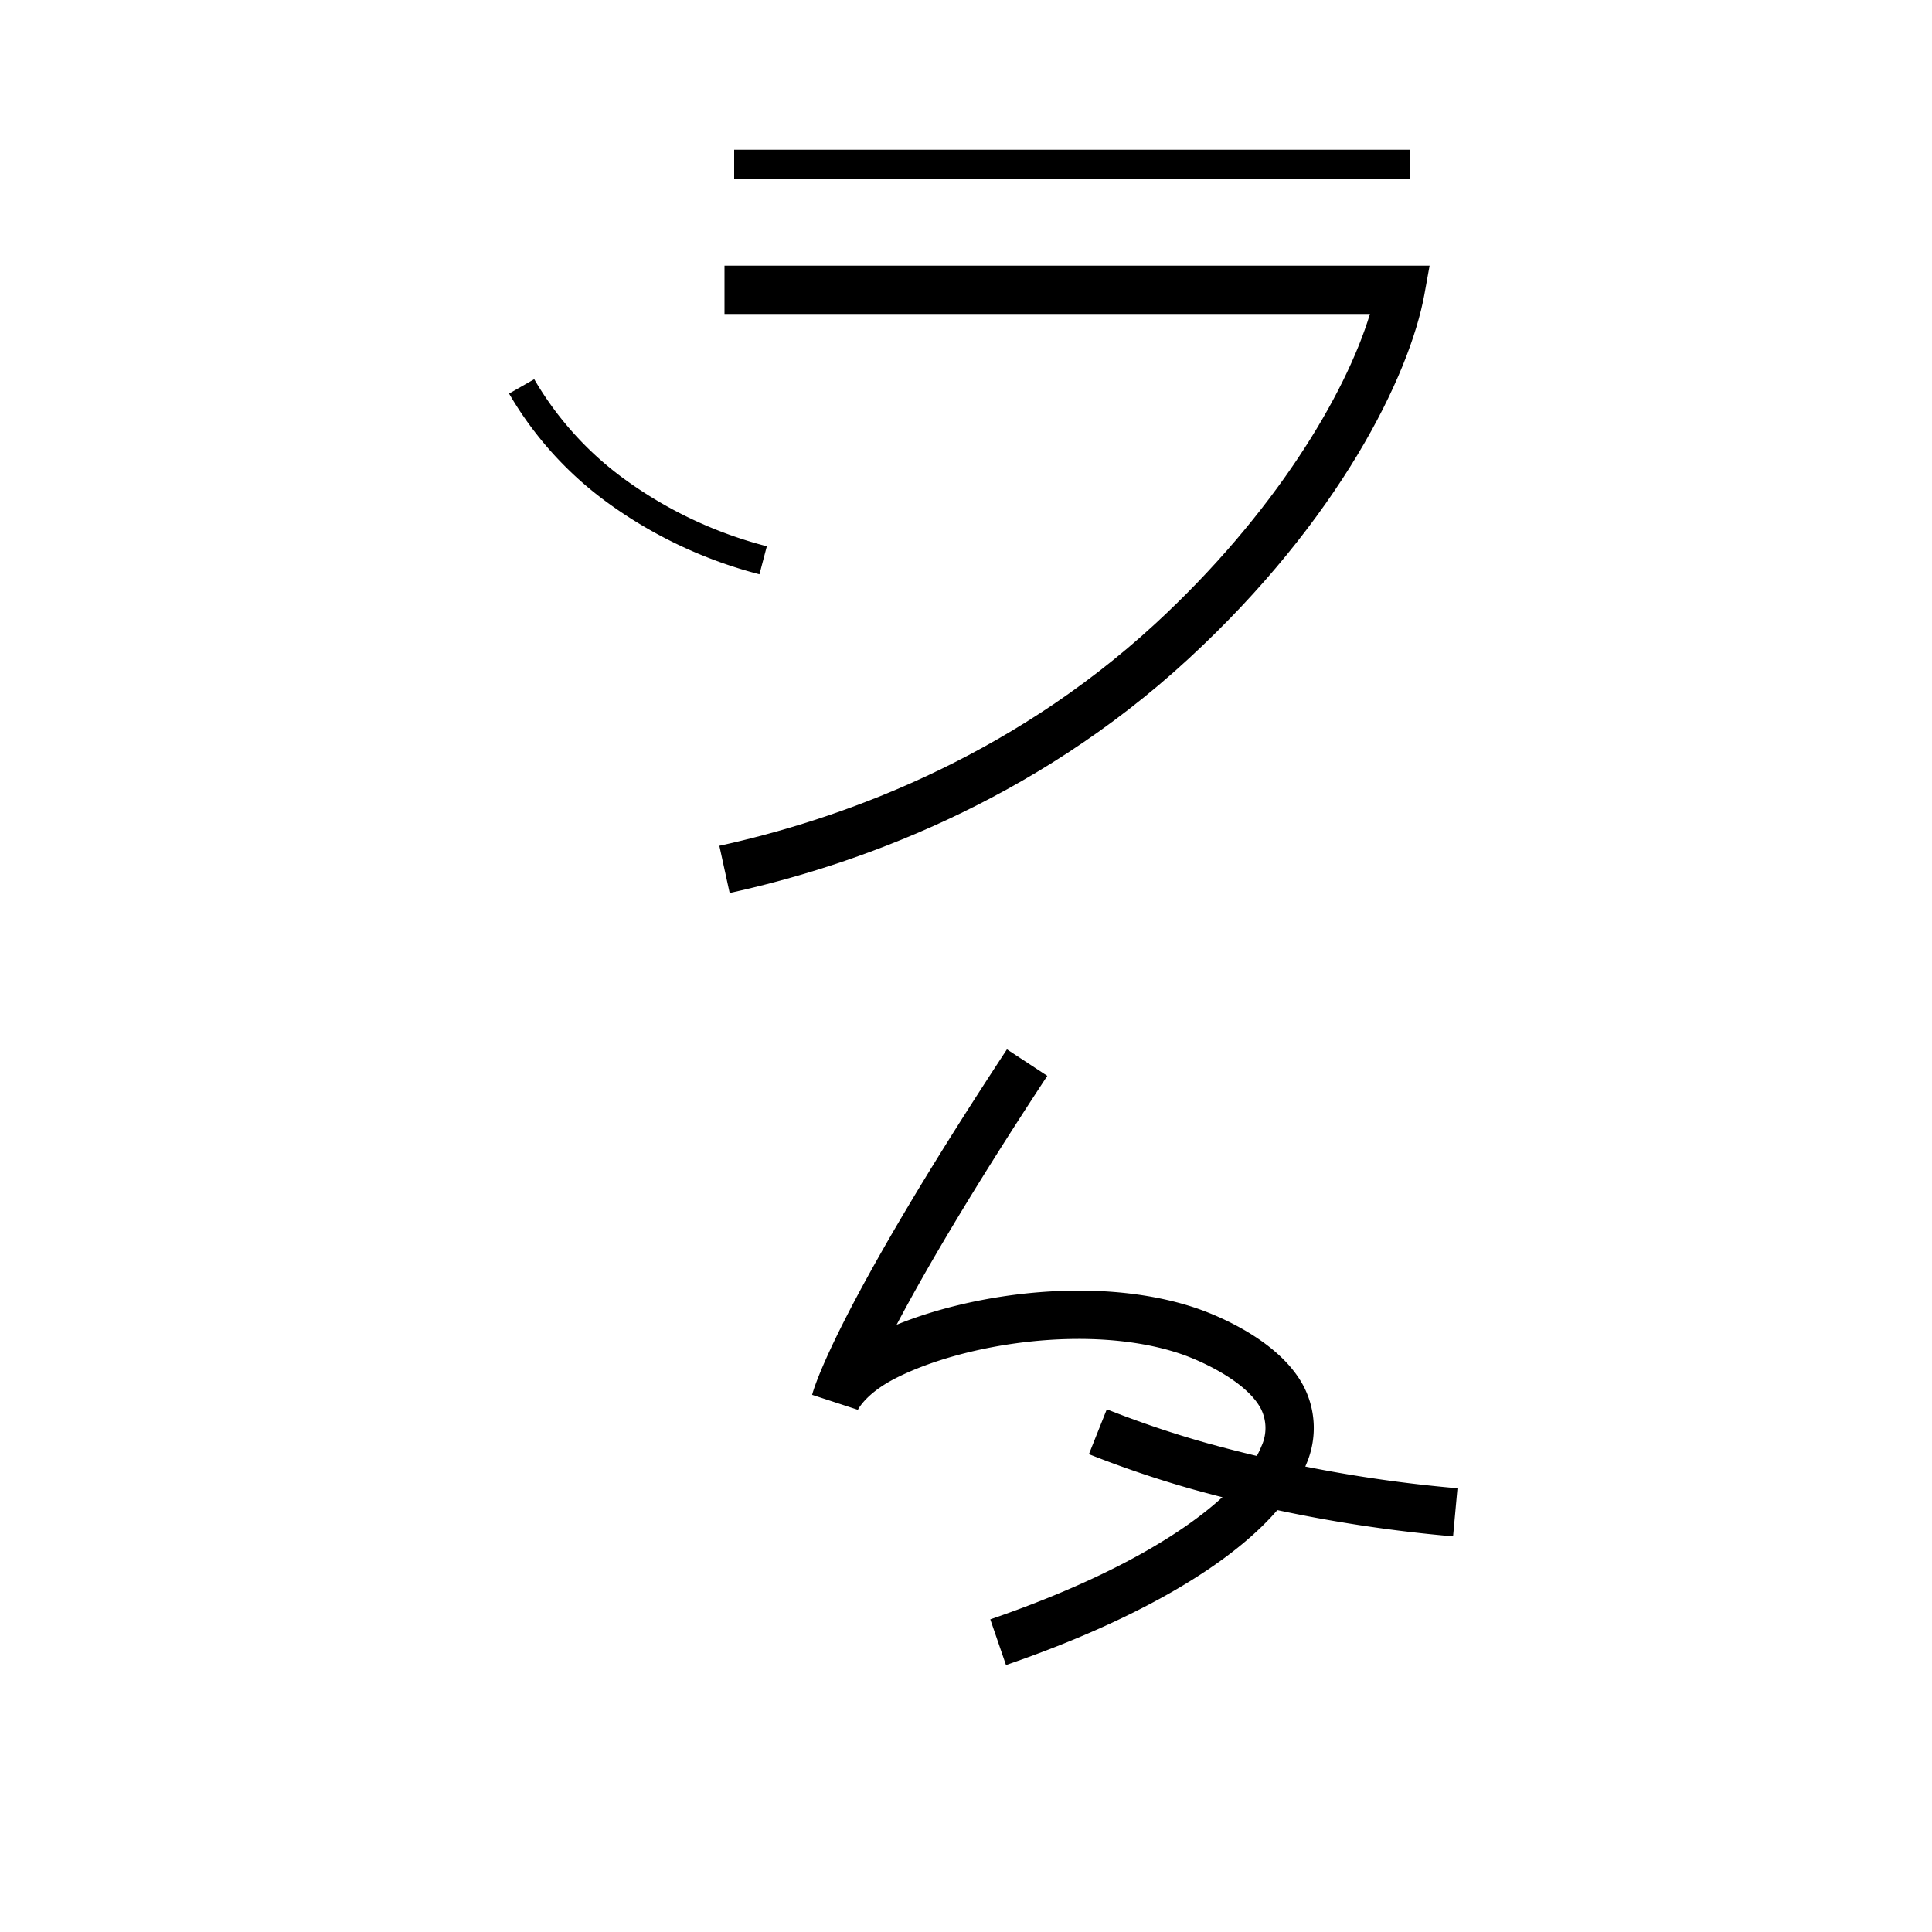 <svg data-name="Runalqiloli itik" xmlns="http://www.w3.org/2000/svg" viewBox="0 0 200 200"><title>w</title><path d="M150.422,159.042a148.5,148.5,0,0,1-26.884-4.85,111.28,111.28,0,0,1-10.814-3.657l1.852-4.645a106.177,106.177,0,0,0,10.327,3.491,143.573,143.573,0,0,0,25.975,4.682Z"/><path d="M104.139,172.364l-1.625-4.729c17.905-6.15,26.238-13.288,28.067-17.917a4.445,4.445,0,0,0-.062-3.9c-1.493-2.817-6.194-4.977-8.472-5.725-9.189-3.022-22.111-1.071-29.293,2.561-3.136,1.584-3.937,3.273-3.945,3.29l-4.737-1.551c.081-.33,2.182-8.407,20.166-35.767l4.178,2.746c-8.013,12.19-12.785,20.431-15.599,25.767,8.228-3.361,20.96-5.028,30.791-1.796,1.419.466,8.634,3.049,11.329,8.133a9.411,9.411,0,0,1,.295,8.08C132.289,159.003,120.956,166.588,104.139,172.364Z"/><rect x="76" y="15.5" width="70" height="3"/><path d="M75.534,92.442l-1.068-4.885c12.087-2.643,29.738-8.786,45.19-23.045,12.214-11.269,19.62-23.603,22.162-32.012H75v-5h72.992L147.46,30.445c-1.523,8.425-8.831,23.365-24.413,37.742C106.771,83.207,88.226,89.667,75.534,92.442Z"/><path d="M78.618,59.451A46.59,46.59,0,0,1,62.965,52.087,36.863,36.863,0,0,1,52.698,40.745l2.604-1.49a33.887,33.887,0,0,0,9.443,10.417,43.567,43.567,0,0,0,14.637,6.877Z"/></svg>